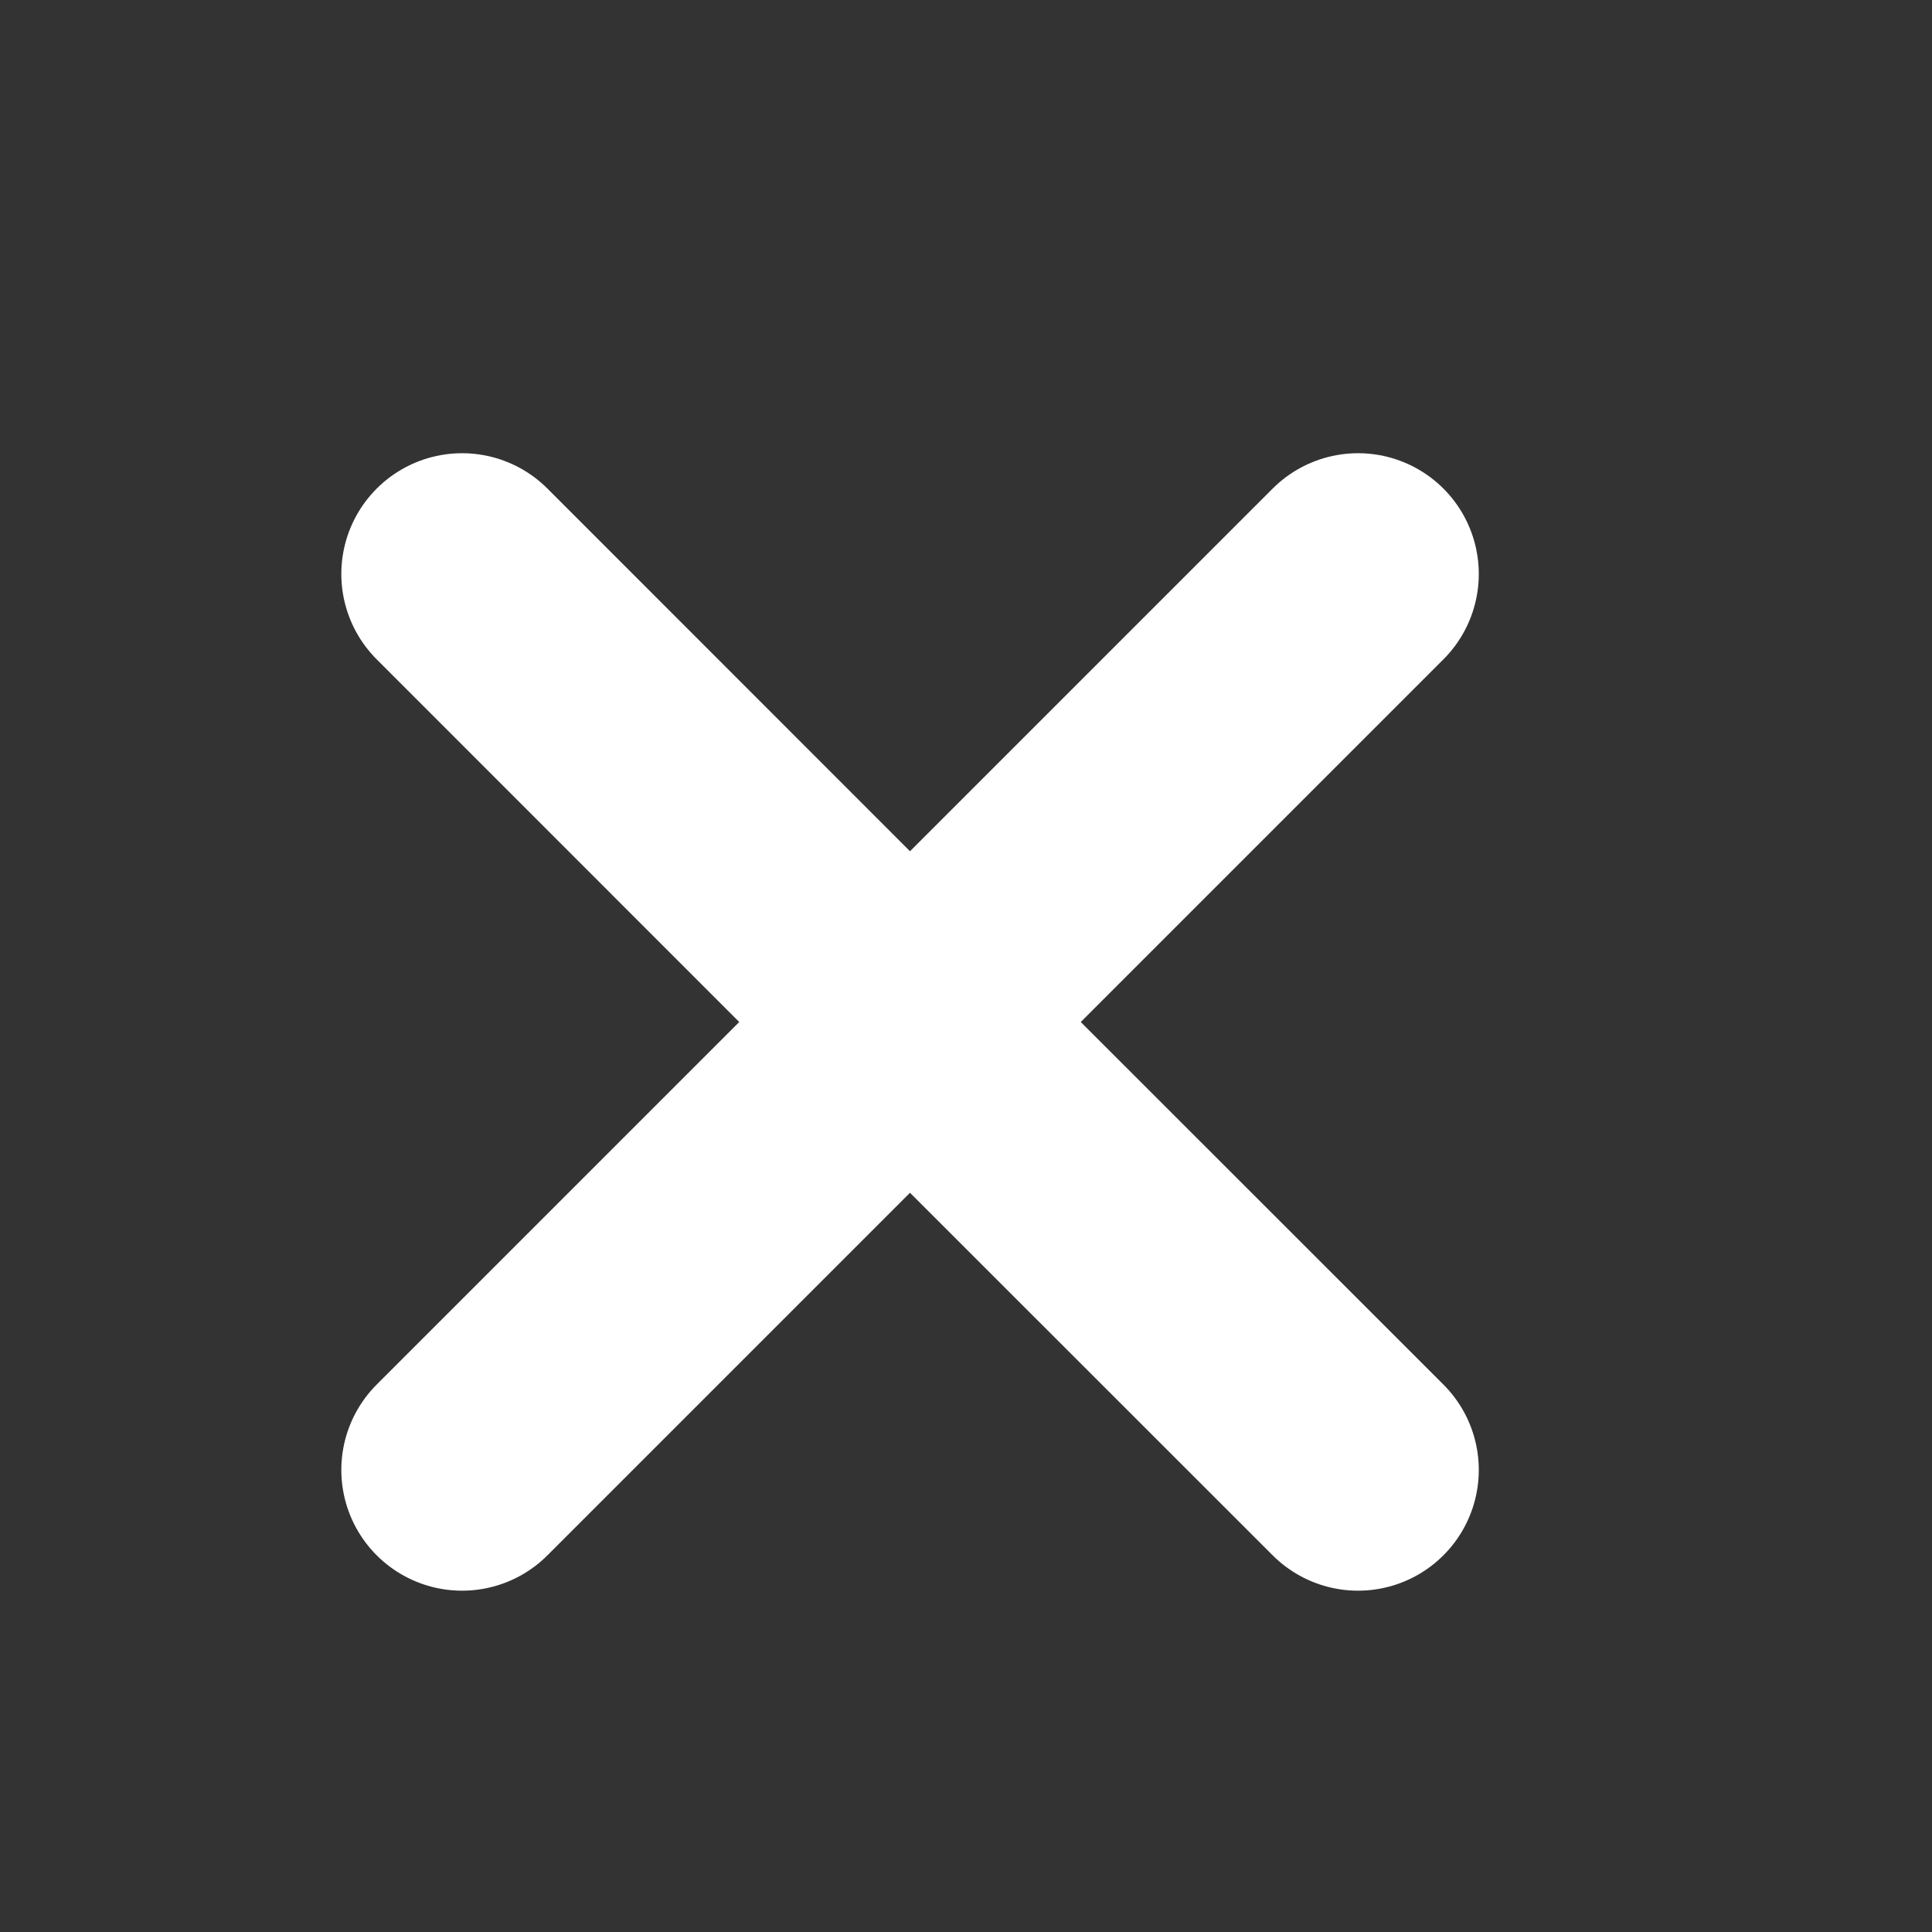 <svg width="12" height="12" viewBox="0 0 12 12" fill="none" xmlns="http://www.w3.org/2000/svg">
<rect x="0" y="0" width="12" height="12" fill="#333333" stroke="none"/>
<path d="M2.87 3.565L5.652 6.348M5.652 6.348L2.87 9.13M5.652 6.348L8.435 9.13M5.652 6.348L8.435 3.565" stroke="white" stroke-width="1.5" stroke-linecap="round"/>
</svg>
